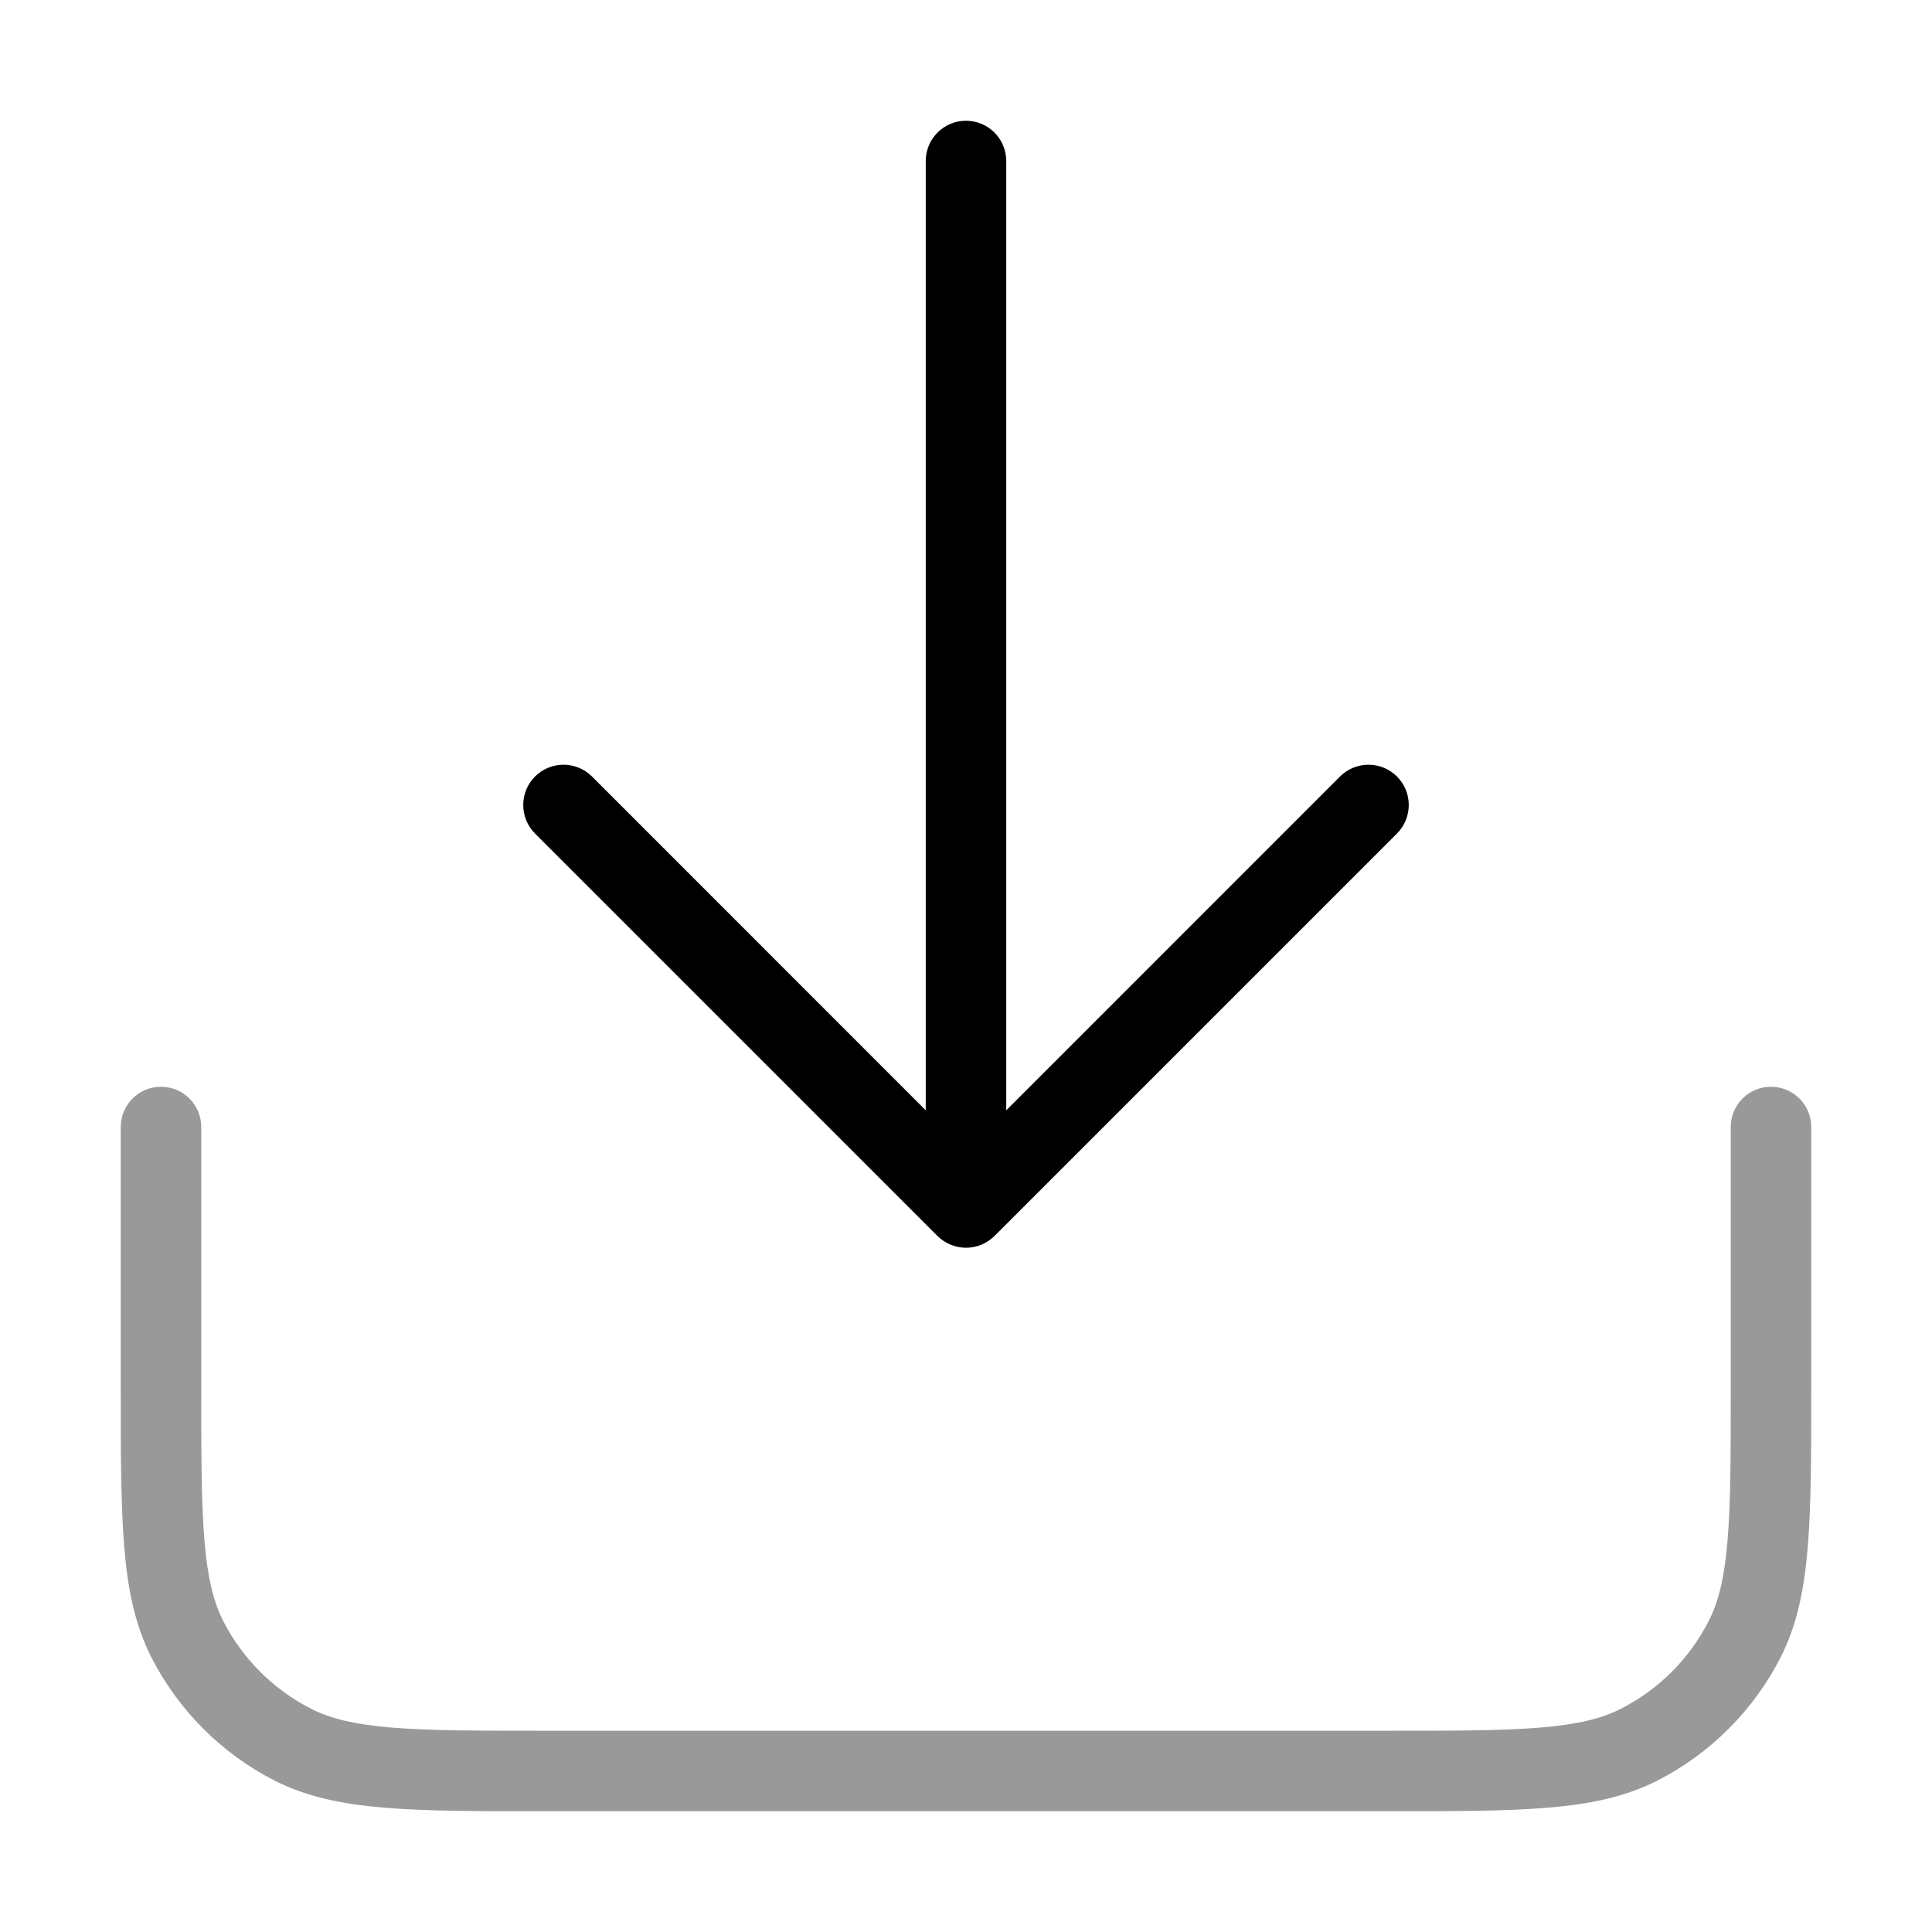 <svg width="24" height="24" viewBox="0 0 24 24" fill="none" xmlns="http://www.w3.org/2000/svg">
<path opacity="0.4" d="M21.461 19.13C21.5 18.654 21.5 18.048 21.5 17.2V14C21.5 13.724 21.724 13.5 22 13.5C22.276 13.5 22.5 13.724 22.5 14V17.222C22.5 18.044 22.5 18.691 22.457 19.211C22.414 19.742 22.324 20.186 22.119 20.589C21.783 21.247 21.247 21.783 20.589 22.119C20.186 22.324 19.742 22.414 19.211 22.457C18.691 22.5 18.044 22.5 17.222 22.5L6.778 22.5C5.957 22.5 5.31 22.5 4.789 22.457C4.258 22.414 3.814 22.324 3.411 22.119C2.752 21.783 2.217 21.247 1.881 20.589C1.676 20.186 1.586 19.742 1.543 19.211C1.5 18.691 1.5 18.044 1.5 17.222L1.5 14C1.5 13.724 1.724 13.5 2 13.5C2.276 13.5 2.5 13.724 2.5 14L2.5 17.2C2.5 18.048 2.5 18.654 2.539 19.13C2.578 19.599 2.651 19.896 2.772 20.135C3.012 20.605 3.395 20.988 3.865 21.227C4.104 21.349 4.401 21.422 4.87 21.461C5.346 21.5 5.952 21.5 6.8 21.5L17.2 21.5C18.048 21.5 18.654 21.5 19.13 21.461C19.599 21.422 19.896 21.349 20.135 21.227C20.605 20.988 20.988 20.605 21.227 20.135C21.349 19.896 21.422 19.599 21.461 19.13Z" fill="#000"/>
<path d="M12.5 13.793L12.5 2C12.5 1.724 12.276 1.5 12 1.5C11.724 1.5 11.5 1.724 11.5 2L11.5 13.793L7.354 9.646C7.158 9.451 6.842 9.451 6.646 9.646C6.451 9.842 6.451 10.158 6.646 10.354L11.646 15.354C11.74 15.447 11.867 15.5 12 15.5C12.133 15.5 12.26 15.447 12.354 15.354L17.354 10.354C17.549 10.158 17.549 9.842 17.354 9.646C17.158 9.451 16.842 9.451 16.646 9.646L12.5 13.793Z" fill="#000"/>
</svg>
